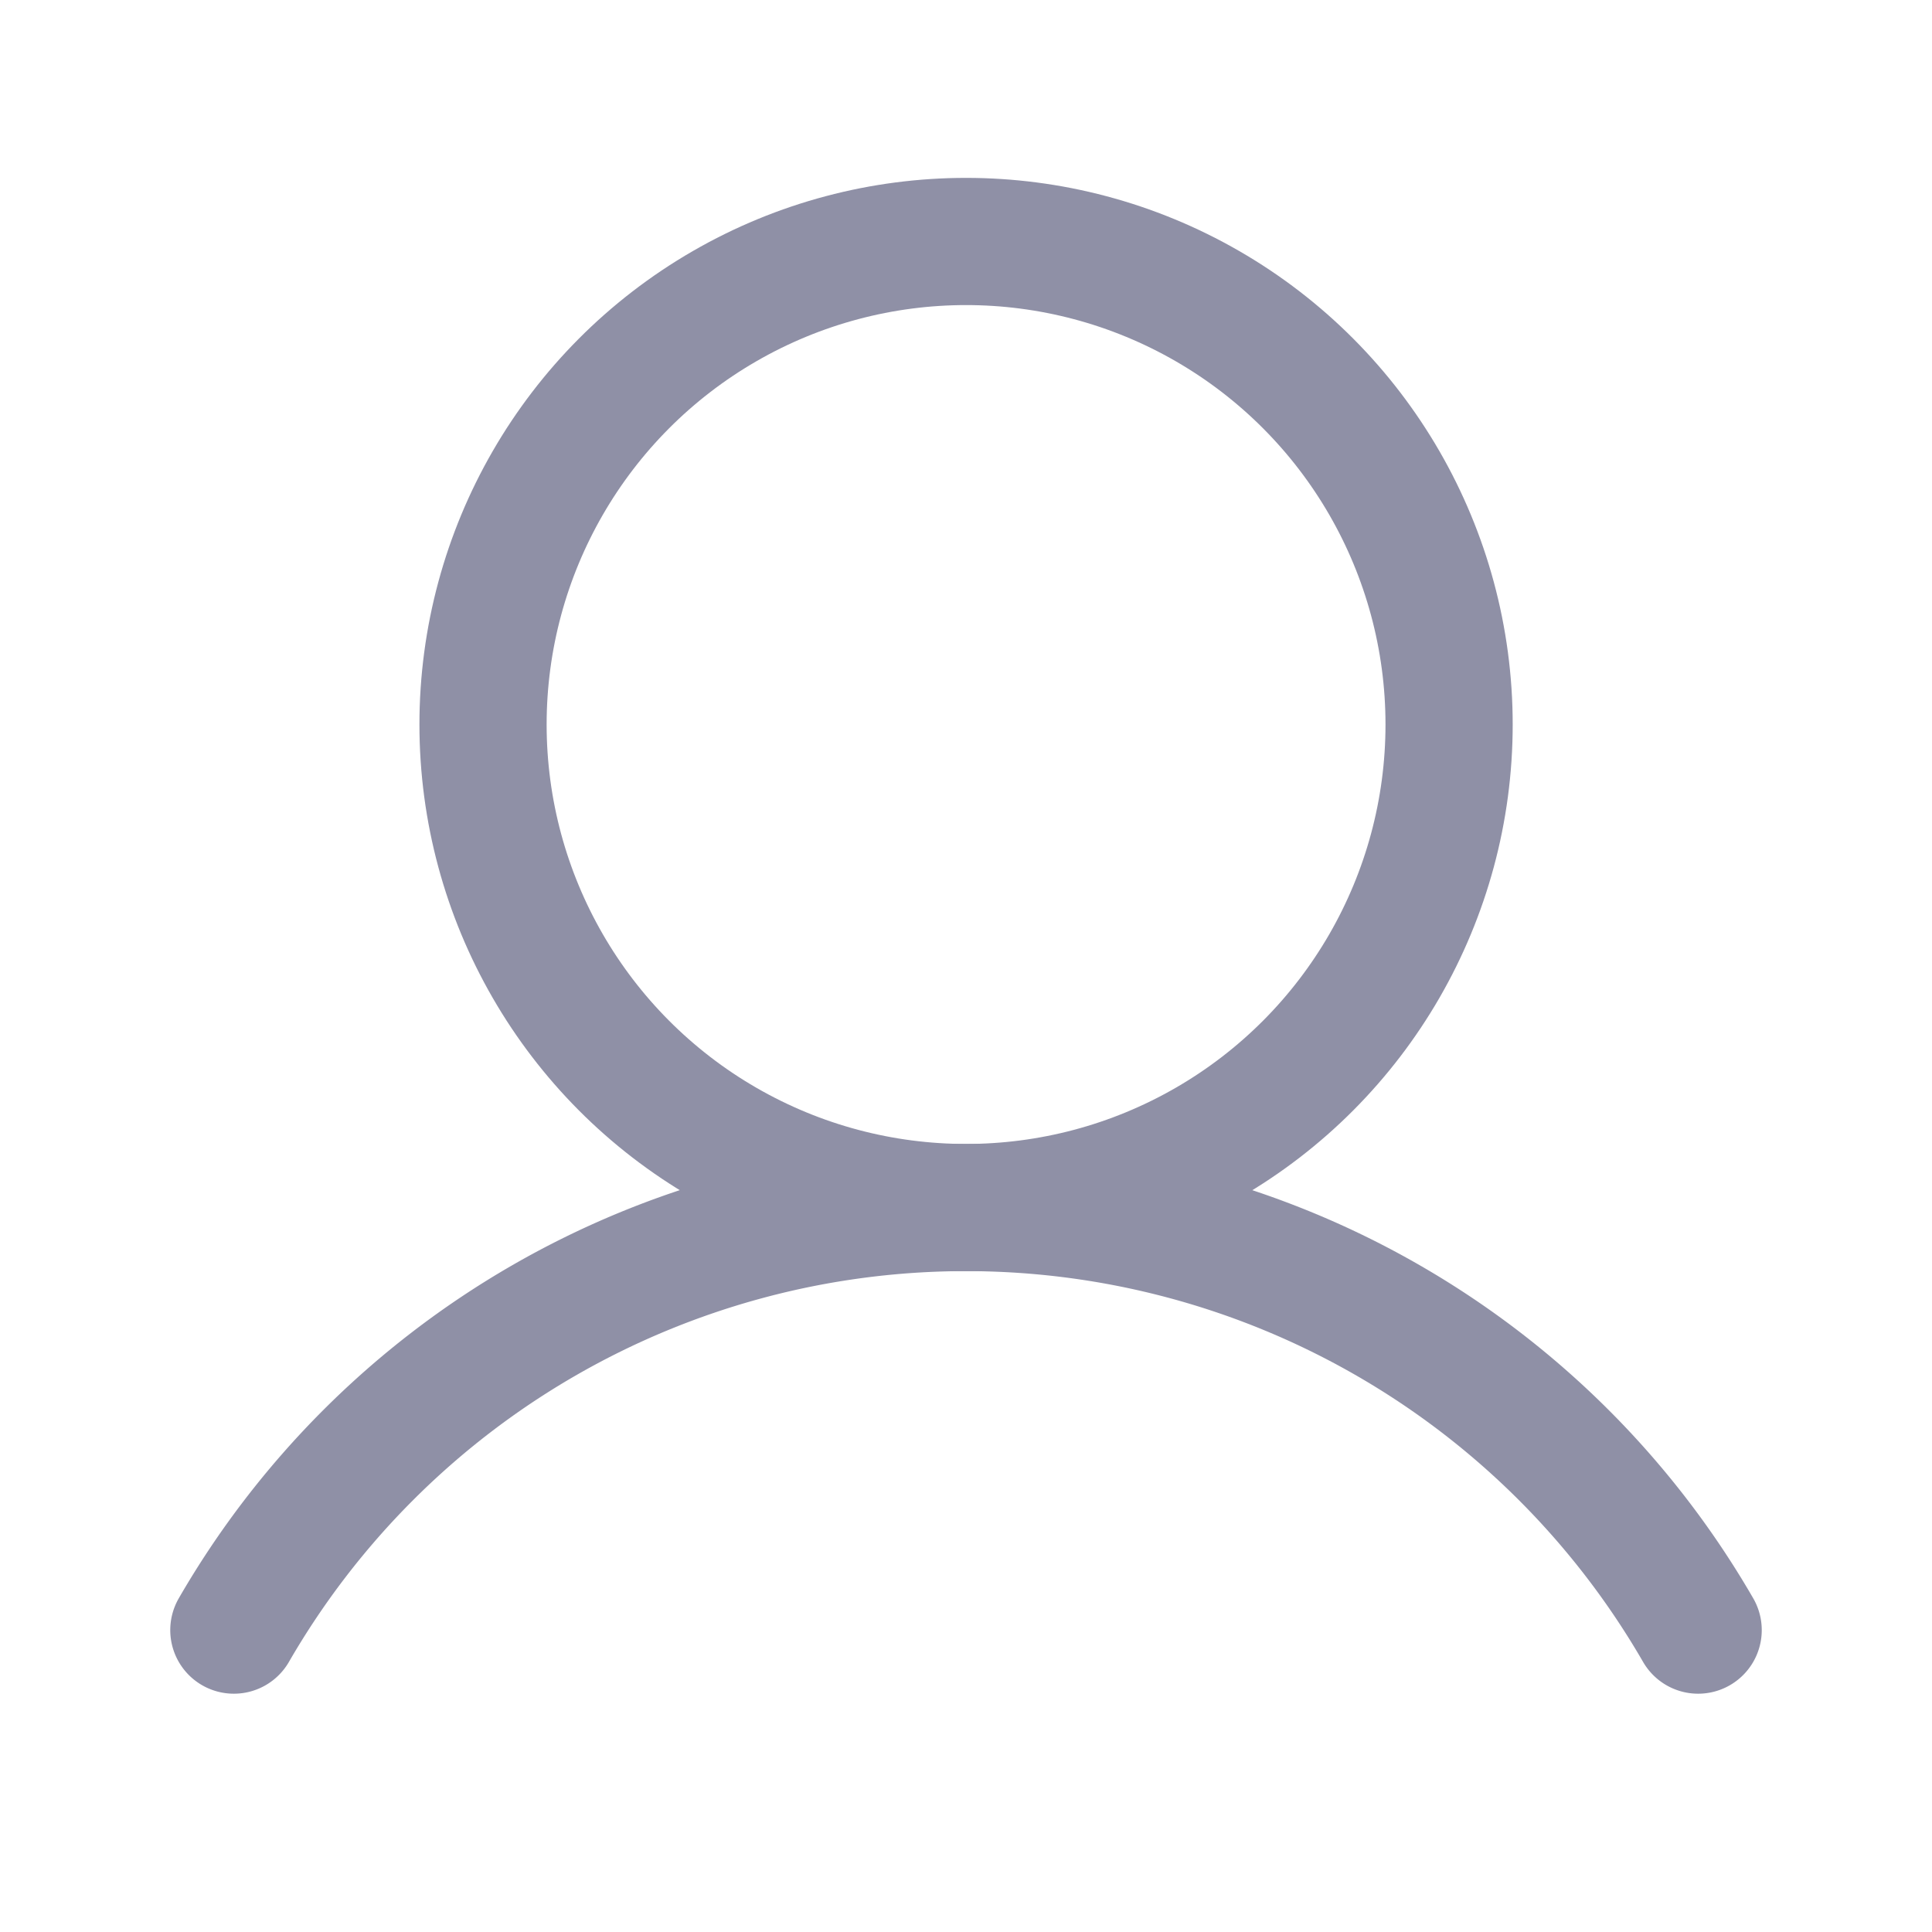 <svg xmlns="http://www.w3.org/2000/svg" xmlns:xlink="http://www.w3.org/1999/xlink" width="30.378" height="30.378" viewBox="0 0 30.378 30.378"><defs><clipPath id="a"><rect width="30.378" height="30.378" fill="#8f90a6"/></clipPath></defs><g clip-path="url(#a)"><rect width="30.378" height="30.378" fill="none"/><circle cx="7.595" cy="7.595" r="7.595" transform="translate(7.595 3.797)" fill="none" stroke="#8f90a6" stroke-miterlimit="10" stroke-width="2"/><path d="M4.721,31.019a13.295,13.295,0,0,1,23.024,0" transform="translate(-1.044 -5.388)" fill="none" stroke="#8f90a6" stroke-linecap="round" stroke-linejoin="round" stroke-width="2"/></g></svg>
